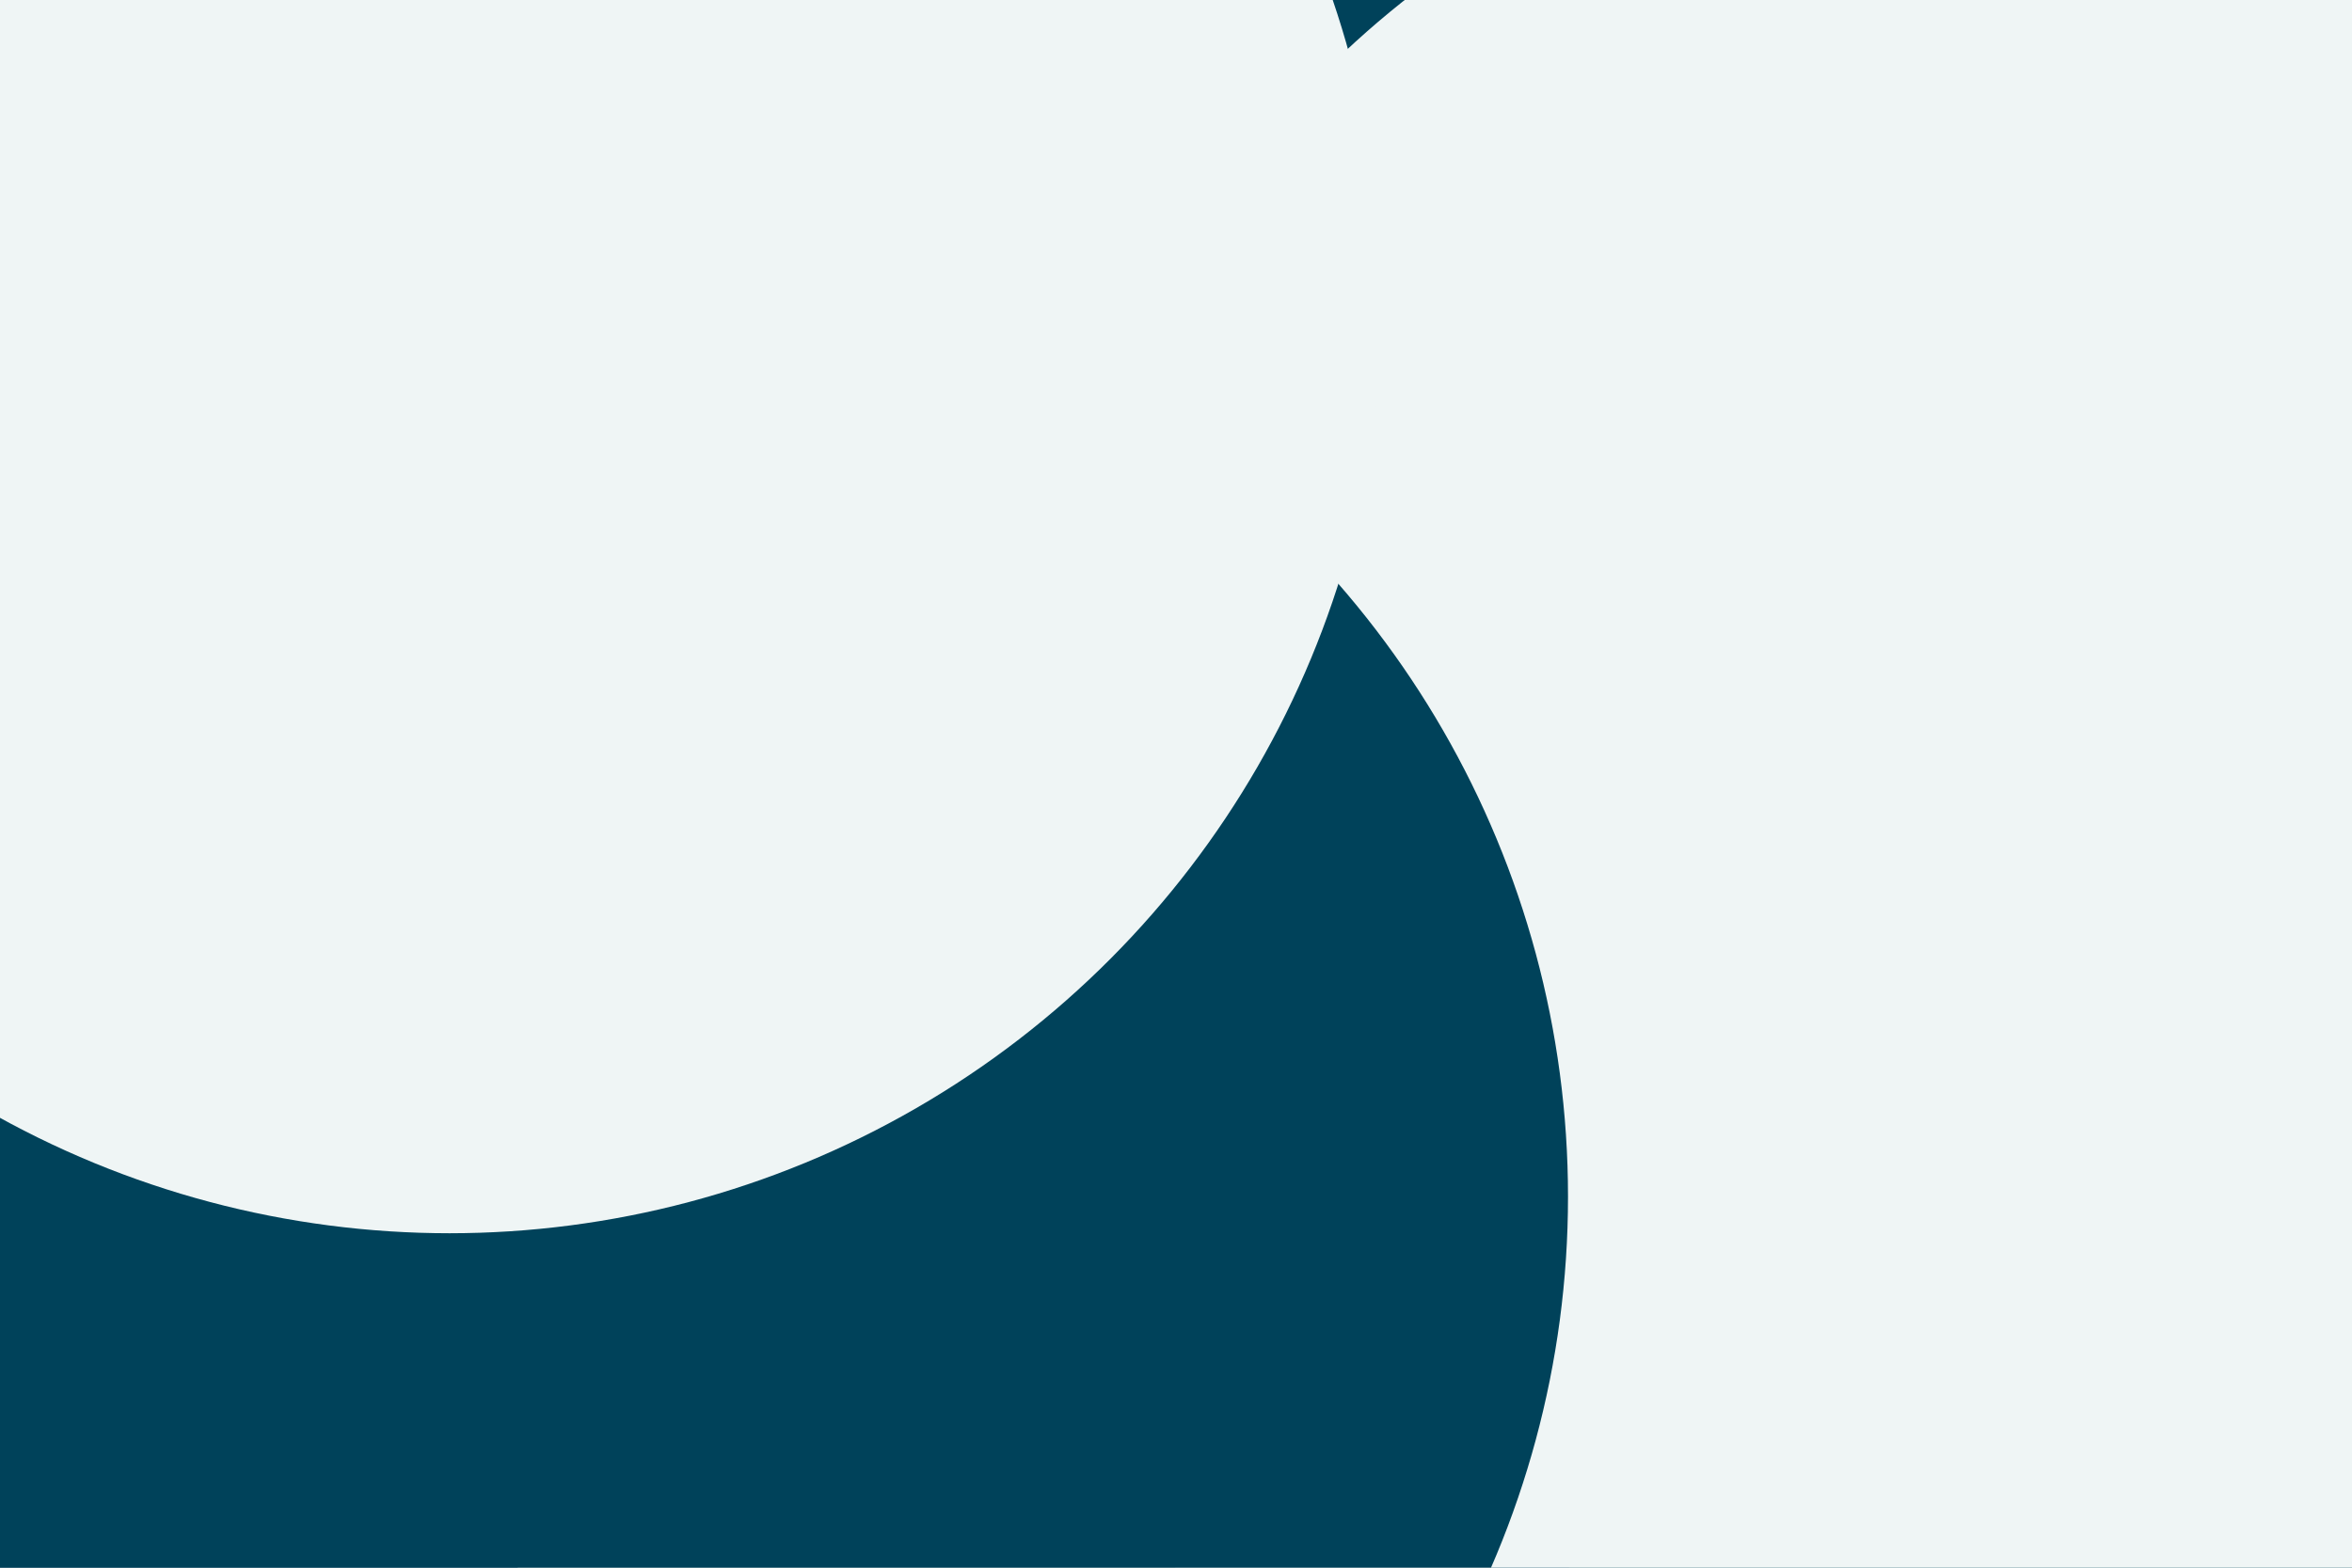 <svg id="visual" viewBox="0 0 900 600" width="900" height="600" xmlns="http://www.w3.org/2000/svg" xmlns:xlink="http://www.w3.org/1999/xlink" version="1.1"><defs><filter id="blur1" x="-10%" y="-10%" width="120%" height="120%"><feFlood flood-opacity="0" result="BackgroundImageFix"></feFlood><feBlend mode="normal" in="SourceGraphic" in2="BackgroundImageFix" result="shape"></feBlend><feGaussianBlur stdDeviation="161" result="effect1_foregroundBlur"></feGaussianBlur></filter></defs><rect width="900" height="600" fill="#00425A"></rect><g filter="url(#blur1)"><circle cx="793" cy="502" fill="#EFF5F5" r="357"></circle><circle cx="825" cy="96" fill="#00425A" r="357"></circle><circle cx="551" cy="546" fill="#EFF5F5" r="357"></circle><circle cx="759" cy="280" fill="#EFF5F5" r="357"></circle><circle cx="243" cy="458" fill="#00425A" r="357"></circle><circle cx="172" cy="115" fill="#EFF5F5" r="357"></circle></g></svg>